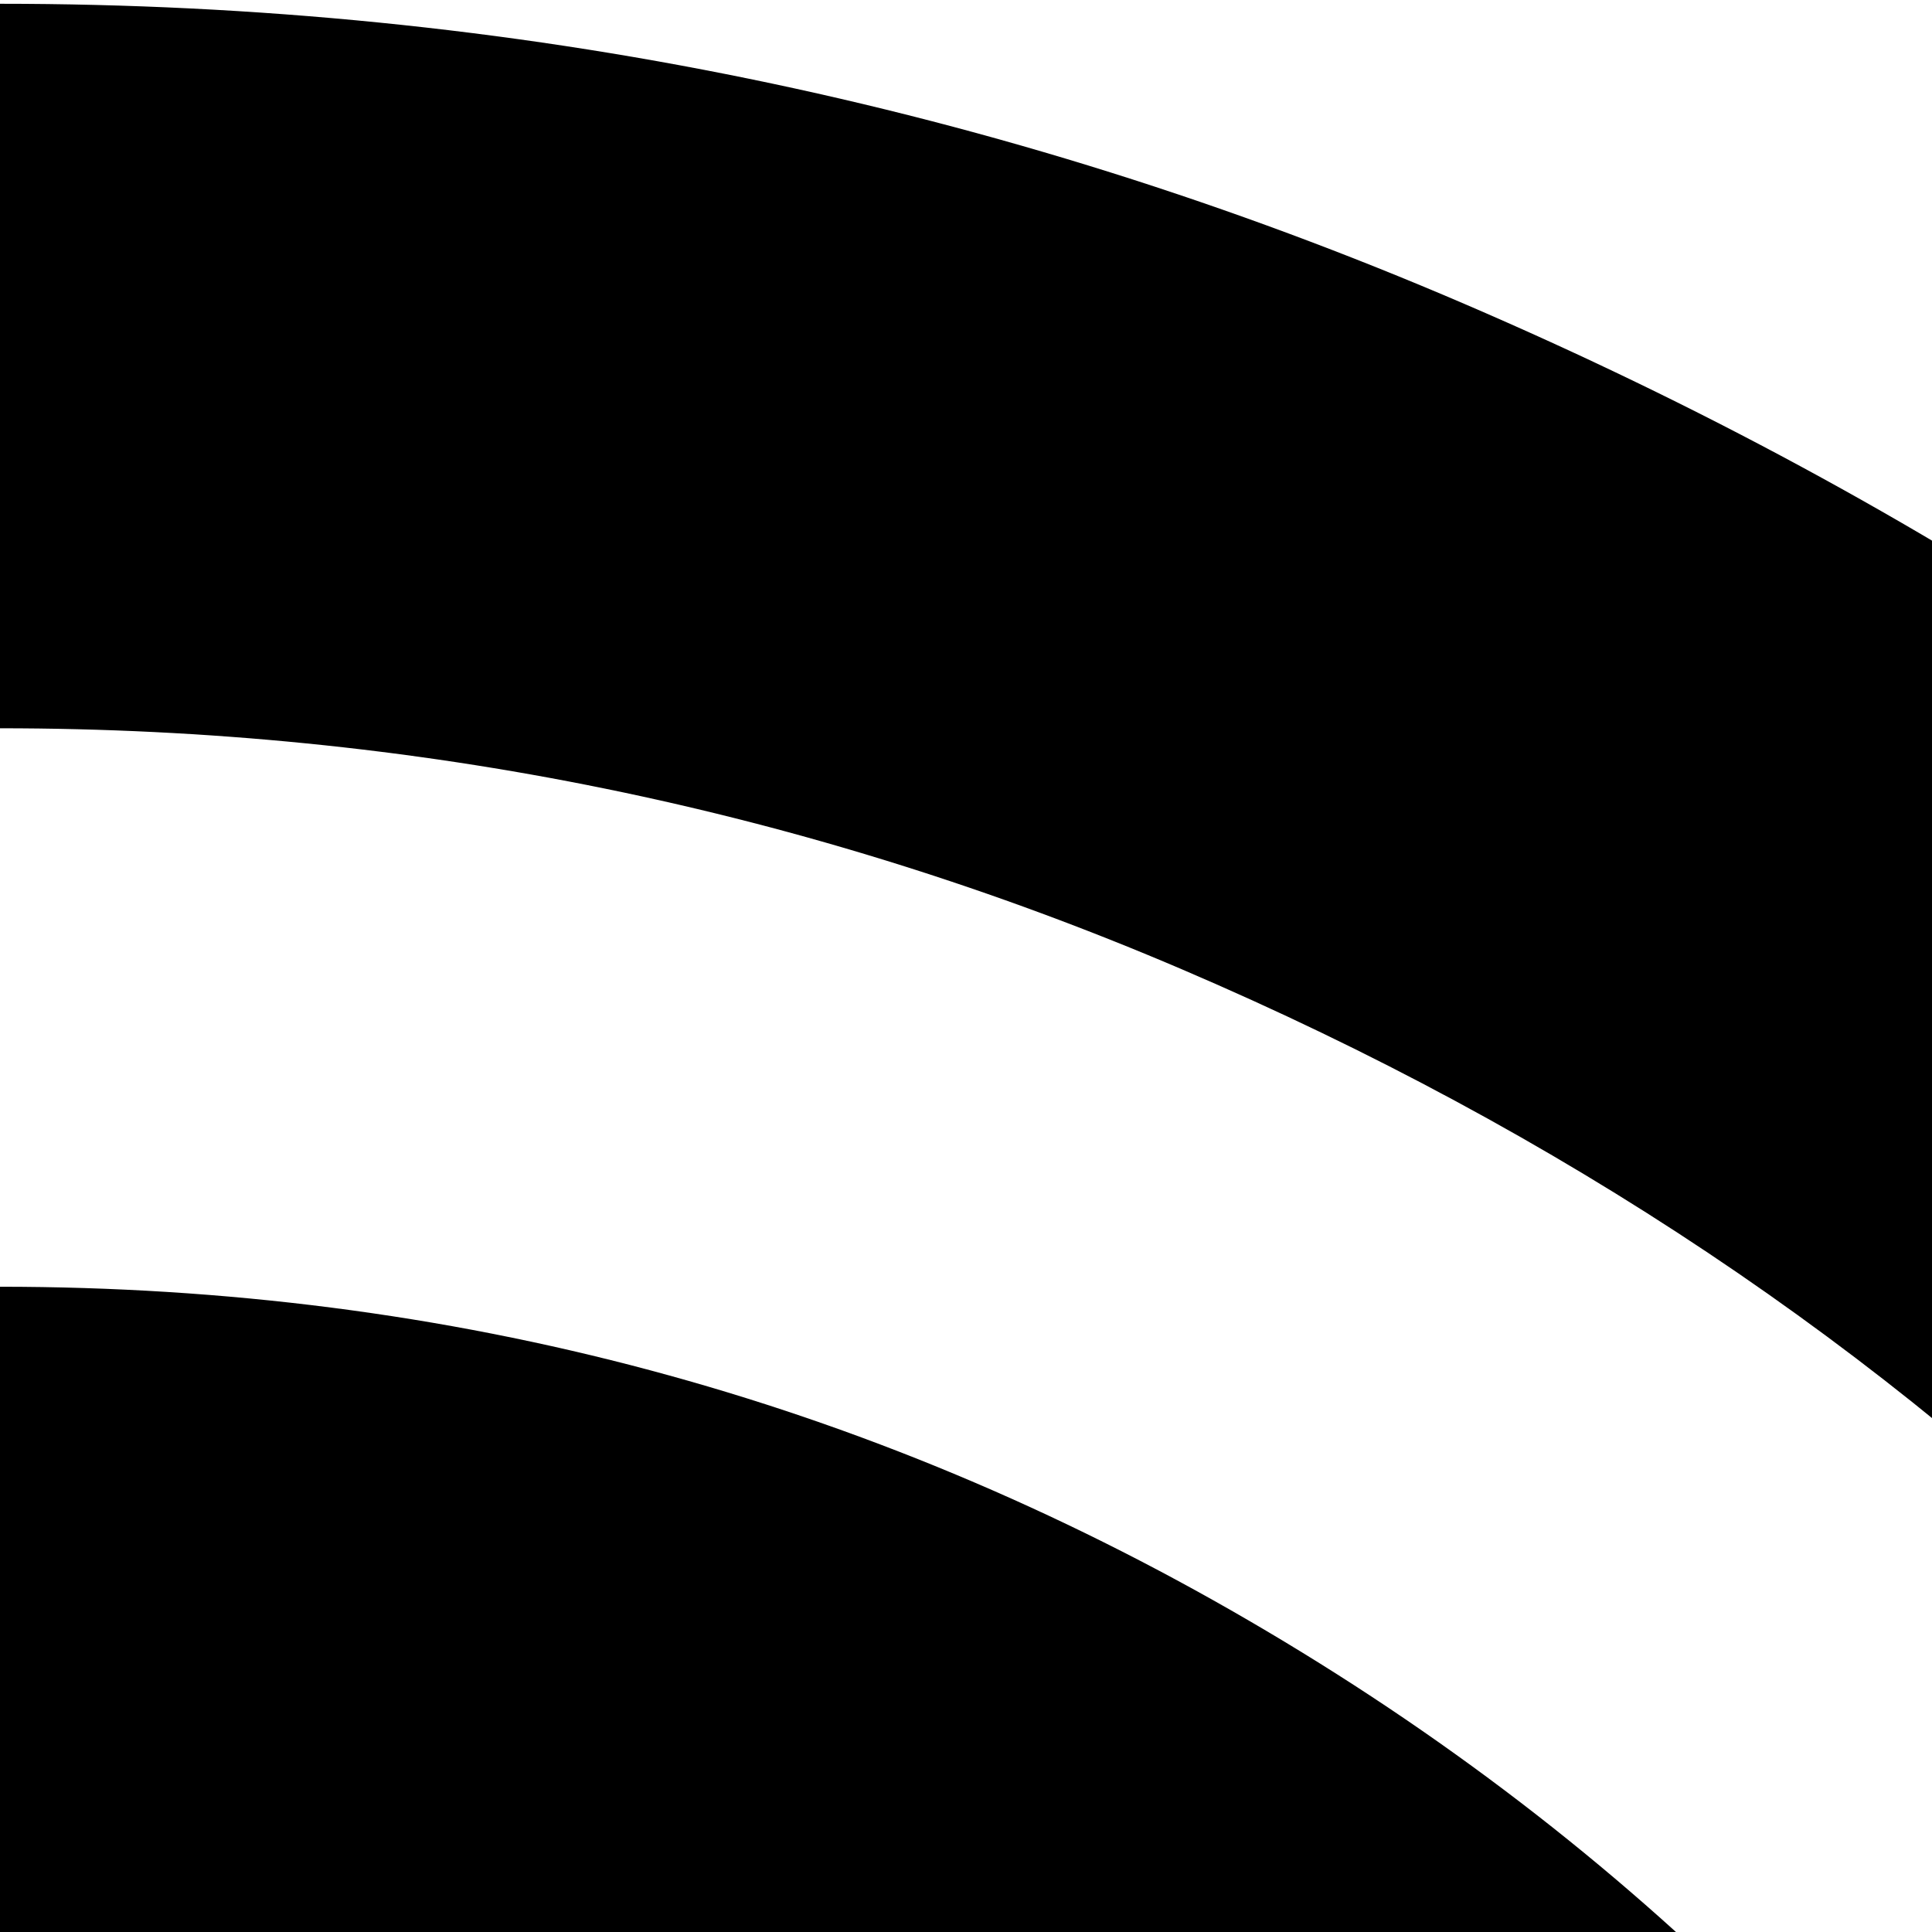 <svg xmlns="http://www.w3.org/2000/svg" version="1.1" viewBox="0 0 512 512" fill="currentColor"><path fill="currentColor" d="M1000 1001H807q0-164-64-314T571 429T313.5 257T0 193V1q203 0 388 79.5T707 294t213.5 319t79.5 388m-340 0H468q0-194-137-331T0 533V341q179 0 331 88.5T571.5 670t88.5 331M250 876q0 52-36.5 88.5T125 1001t-88.5-36.5T0 876t36.5-88.5T125 751t88.5 36.5T250 876"/></svg>
